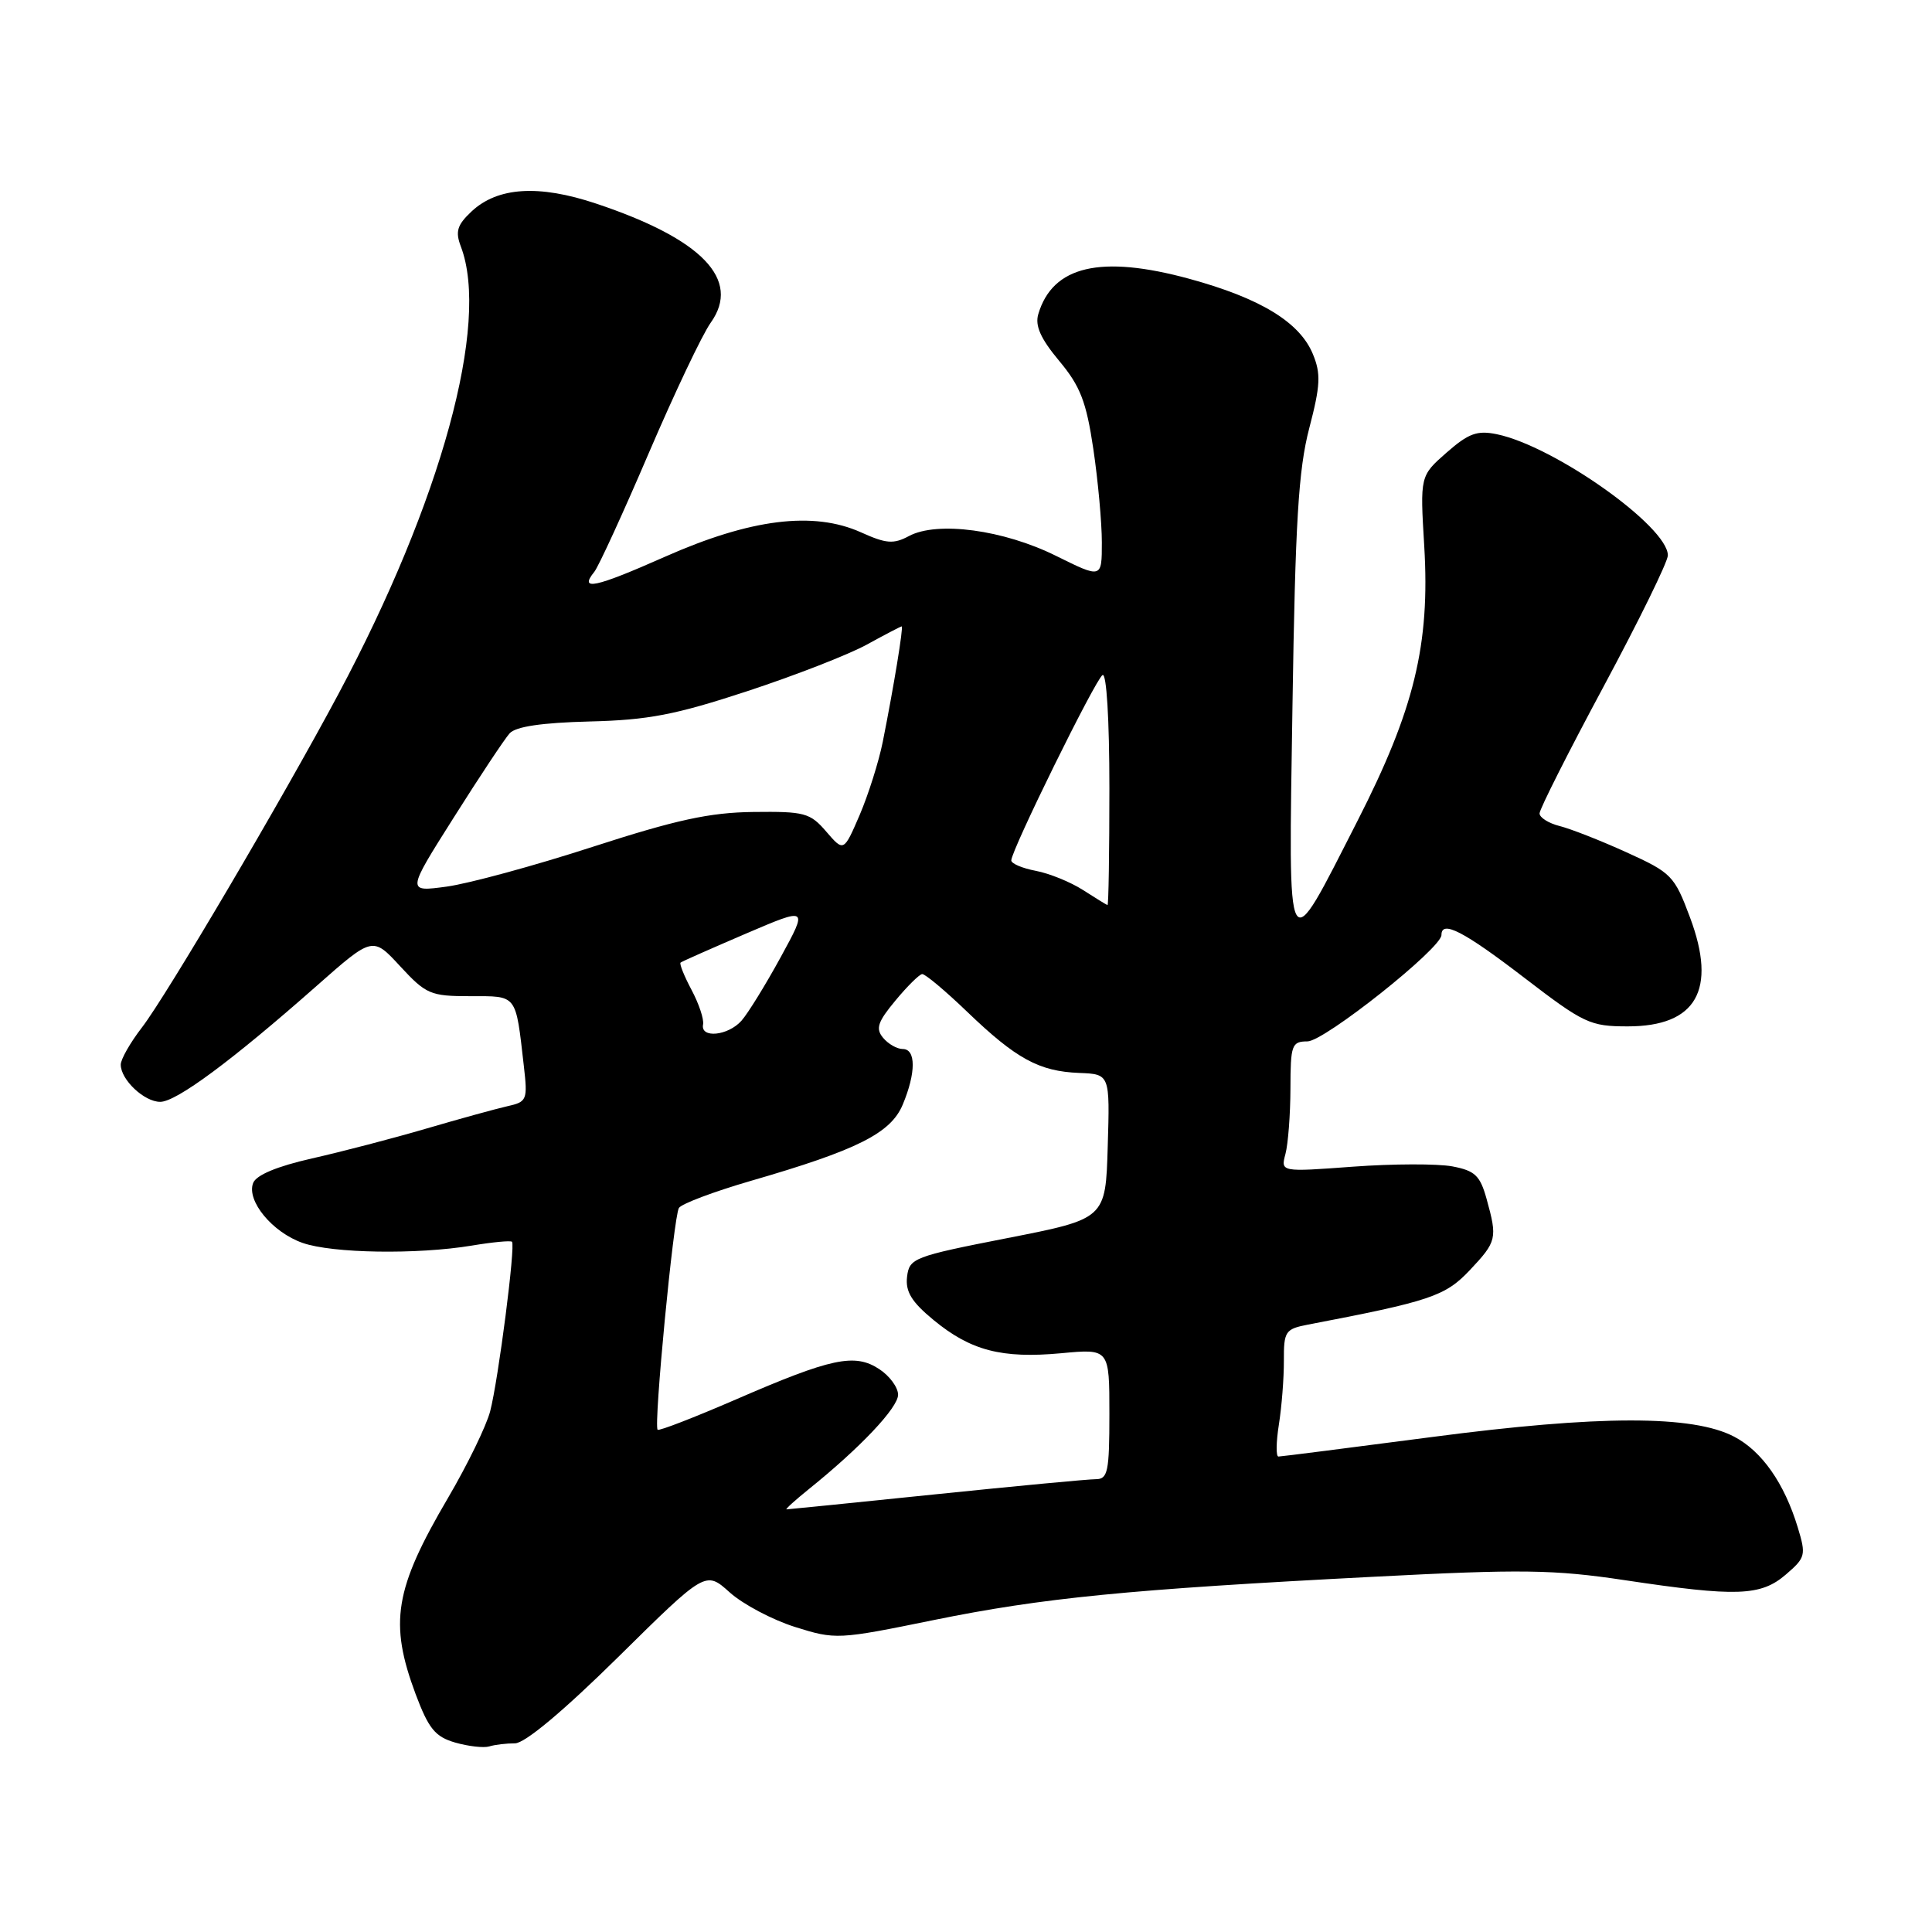 <?xml version="1.0" encoding="UTF-8" standalone="no"?>
<!DOCTYPE svg PUBLIC "-//W3C//DTD SVG 1.1//EN" "http://www.w3.org/Graphics/SVG/1.1/DTD/svg11.dtd" >
<svg xmlns="http://www.w3.org/2000/svg" xmlns:xlink="http://www.w3.org/1999/xlink" version="1.1" viewBox="0 0 256 256">
 <g >
 <path fill="currentColor"
d=" M 68.24 231.00 C 69.54 231.00 74.63 226.75 81.91 219.57 C 93.50 208.13 93.50 208.13 96.69 211.00 C 98.44 212.57 102.33 214.63 105.34 215.58 C 110.71 217.27 111.03 217.26 123.70 214.67 C 138.20 211.72 149.43 210.61 182.00 208.93 C 201.66 207.91 205.86 207.97 215.28 209.38 C 230.13 211.61 233.31 211.50 236.64 208.63 C 239.25 206.39 239.33 206.06 238.21 202.38 C 236.43 196.53 233.46 192.29 229.79 190.37 C 224.32 187.49 211.91 187.50 189.76 190.41 C 178.90 191.83 169.74 193.00 169.40 193.00 C 169.06 193.00 169.09 191.09 169.46 188.75 C 169.83 186.41 170.13 182.62 170.12 180.32 C 170.10 176.40 170.31 176.10 173.30 175.52 C 189.52 172.42 191.50 171.75 194.75 168.31 C 198.34 164.50 198.43 164.10 196.98 158.86 C 196.12 155.76 195.44 155.12 192.43 154.55 C 190.48 154.19 184.57 154.20 179.29 154.59 C 169.69 155.30 169.69 155.30 170.33 152.90 C 170.68 151.58 170.98 147.69 170.99 144.25 C 171.00 138.44 171.16 138.00 173.25 137.99 C 175.49 137.98 191.00 125.66 191.00 123.89 C 191.00 121.88 193.94 123.39 201.94 129.53 C 209.88 135.62 210.69 136.00 215.69 136.00 C 224.77 136.00 227.53 131.17 223.94 121.58 C 221.87 116.03 221.49 115.65 215.53 112.94 C 212.10 111.38 208.10 109.81 206.64 109.45 C 205.19 109.08 204.00 108.33 204.00 107.78 C 204.00 107.22 207.82 99.65 212.50 90.94 C 217.17 82.24 221.00 74.43 221.00 73.59 C 221.00 69.77 205.98 59.13 198.35 57.54 C 195.74 57.00 194.60 57.41 191.68 59.97 C 188.16 63.06 188.16 63.06 188.72 72.37 C 189.50 85.41 187.40 94.03 179.87 108.78 C 170.31 127.51 170.73 128.26 171.26 93.50 C 171.63 69.14 172.05 62.23 173.48 56.75 C 174.97 51.05 175.04 49.52 173.96 46.91 C 172.21 42.68 166.99 39.51 157.58 36.94 C 145.84 33.74 139.48 35.23 137.58 41.62 C 137.12 43.16 137.89 44.87 140.34 47.81 C 143.14 51.16 143.94 53.21 144.87 59.48 C 145.49 63.66 146.00 69.24 146.00 71.87 C 146.00 76.66 146.00 76.66 139.94 73.66 C 132.98 70.20 124.20 69.02 120.44 71.03 C 118.40 72.12 117.43 72.05 114.09 70.54 C 107.78 67.70 99.45 68.74 88.07 73.79 C 78.84 77.88 76.67 78.34 78.75 75.77 C 79.31 75.07 82.56 68.00 85.96 60.05 C 89.37 52.10 93.06 44.31 94.18 42.75 C 98.23 37.06 93.05 31.67 79.00 26.98 C 71.38 24.43 65.93 24.78 62.47 28.03 C 60.57 29.82 60.31 30.68 61.07 32.68 C 64.93 42.85 58.48 66.42 44.82 92.00 C 37.41 105.88 22.06 131.93 18.81 136.14 C 17.26 138.15 16.00 140.36 16.00 141.07 C 16.00 143.07 19.11 146.00 21.23 146.00 C 23.37 146.00 30.76 140.52 41.94 130.65 C 49.38 124.08 49.38 124.08 53.03 128.04 C 56.46 131.75 57.04 132.00 62.33 132.00 C 68.59 132.00 68.31 131.64 69.41 141.24 C 69.93 145.76 69.83 146.00 67.23 146.58 C 65.73 146.92 60.90 148.25 56.50 149.54 C 52.10 150.83 45.28 152.61 41.33 153.50 C 36.70 154.55 33.94 155.70 33.54 156.76 C 32.64 159.11 36.09 163.29 40.09 164.69 C 44.04 166.08 55.26 166.25 62.50 165.05 C 65.25 164.59 67.65 164.36 67.84 164.54 C 68.33 164.99 66.04 182.79 64.95 187.00 C 64.45 188.93 61.94 194.09 59.37 198.47 C 52.26 210.58 51.54 215.01 55.08 224.50 C 56.80 229.07 57.66 230.13 60.32 230.90 C 62.07 231.40 64.10 231.63 64.83 231.41 C 65.56 231.18 67.10 231.00 68.24 231.00 Z  M 107.17 197.32 C 113.96 191.86 119.00 186.53 119.00 184.81 C 119.00 183.84 117.88 182.31 116.50 181.41 C 113.26 179.28 110.16 179.94 97.50 185.44 C 92.00 187.82 87.34 189.63 87.14 189.45 C 86.59 188.94 89.25 161.21 89.96 160.06 C 90.30 159.51 94.58 157.90 99.46 156.48 C 113.59 152.39 118.04 150.16 119.62 146.36 C 121.38 142.15 121.38 139.00 119.62 139.00 C 118.86 139.00 117.69 138.33 117.01 137.51 C 116.00 136.30 116.30 135.40 118.64 132.59 C 120.21 130.69 121.81 129.11 122.19 129.07 C 122.57 129.03 125.27 131.29 128.19 134.10 C 134.66 140.31 137.69 141.96 143.00 142.17 C 147.07 142.33 147.07 142.33 146.78 151.92 C 146.50 161.50 146.50 161.50 133.50 164.05 C 121.04 166.49 120.49 166.71 120.19 169.18 C 119.96 171.15 120.79 172.51 123.69 174.90 C 128.62 178.97 132.75 180.04 140.62 179.31 C 147.00 178.71 147.00 178.71 147.00 187.36 C 147.00 195.00 146.79 196.00 145.21 196.00 C 144.22 196.00 134.68 196.90 124.00 198.00 C 113.32 199.10 104.42 200.00 104.22 200.00 C 104.01 200.00 105.34 198.80 107.17 197.32 Z  M 93.16 135.75 C 93.30 135.06 92.61 133.00 91.63 131.16 C 90.65 129.32 90.00 127.69 90.18 127.55 C 90.35 127.40 94.23 125.69 98.79 123.73 C 107.08 120.18 107.08 120.18 103.44 126.84 C 101.44 130.50 99.10 134.29 98.25 135.25 C 96.46 137.26 92.79 137.62 93.16 135.75 Z  M 143.50 117.93 C 141.85 116.87 139.04 115.73 137.25 115.39 C 135.46 115.05 134.00 114.43 134.00 114.01 C 134.00 112.67 145.14 90.03 146.09 89.45 C 146.62 89.11 147.00 95.30 147.00 104.44 C 147.00 113.00 146.89 119.97 146.75 119.93 C 146.61 119.89 145.15 118.99 143.50 117.93 Z  M 60.11 108.35 C 63.53 102.93 66.87 97.90 67.53 97.17 C 68.34 96.27 71.82 95.76 78.12 95.60 C 85.89 95.41 89.48 94.72 99.00 91.59 C 105.33 89.51 112.47 86.73 114.88 85.40 C 117.28 84.08 119.36 83.00 119.48 83.00 C 119.74 83.00 118.42 91.04 116.97 98.30 C 116.44 100.94 115.06 105.30 113.91 107.99 C 111.80 112.88 111.80 112.88 109.48 110.19 C 107.34 107.70 106.61 107.51 99.83 107.59 C 94.02 107.66 89.59 108.63 78.50 112.22 C 70.80 114.72 62.11 117.08 59.19 117.48 C 53.88 118.20 53.88 118.20 60.11 108.35 Z "/>
</g>
</svg>